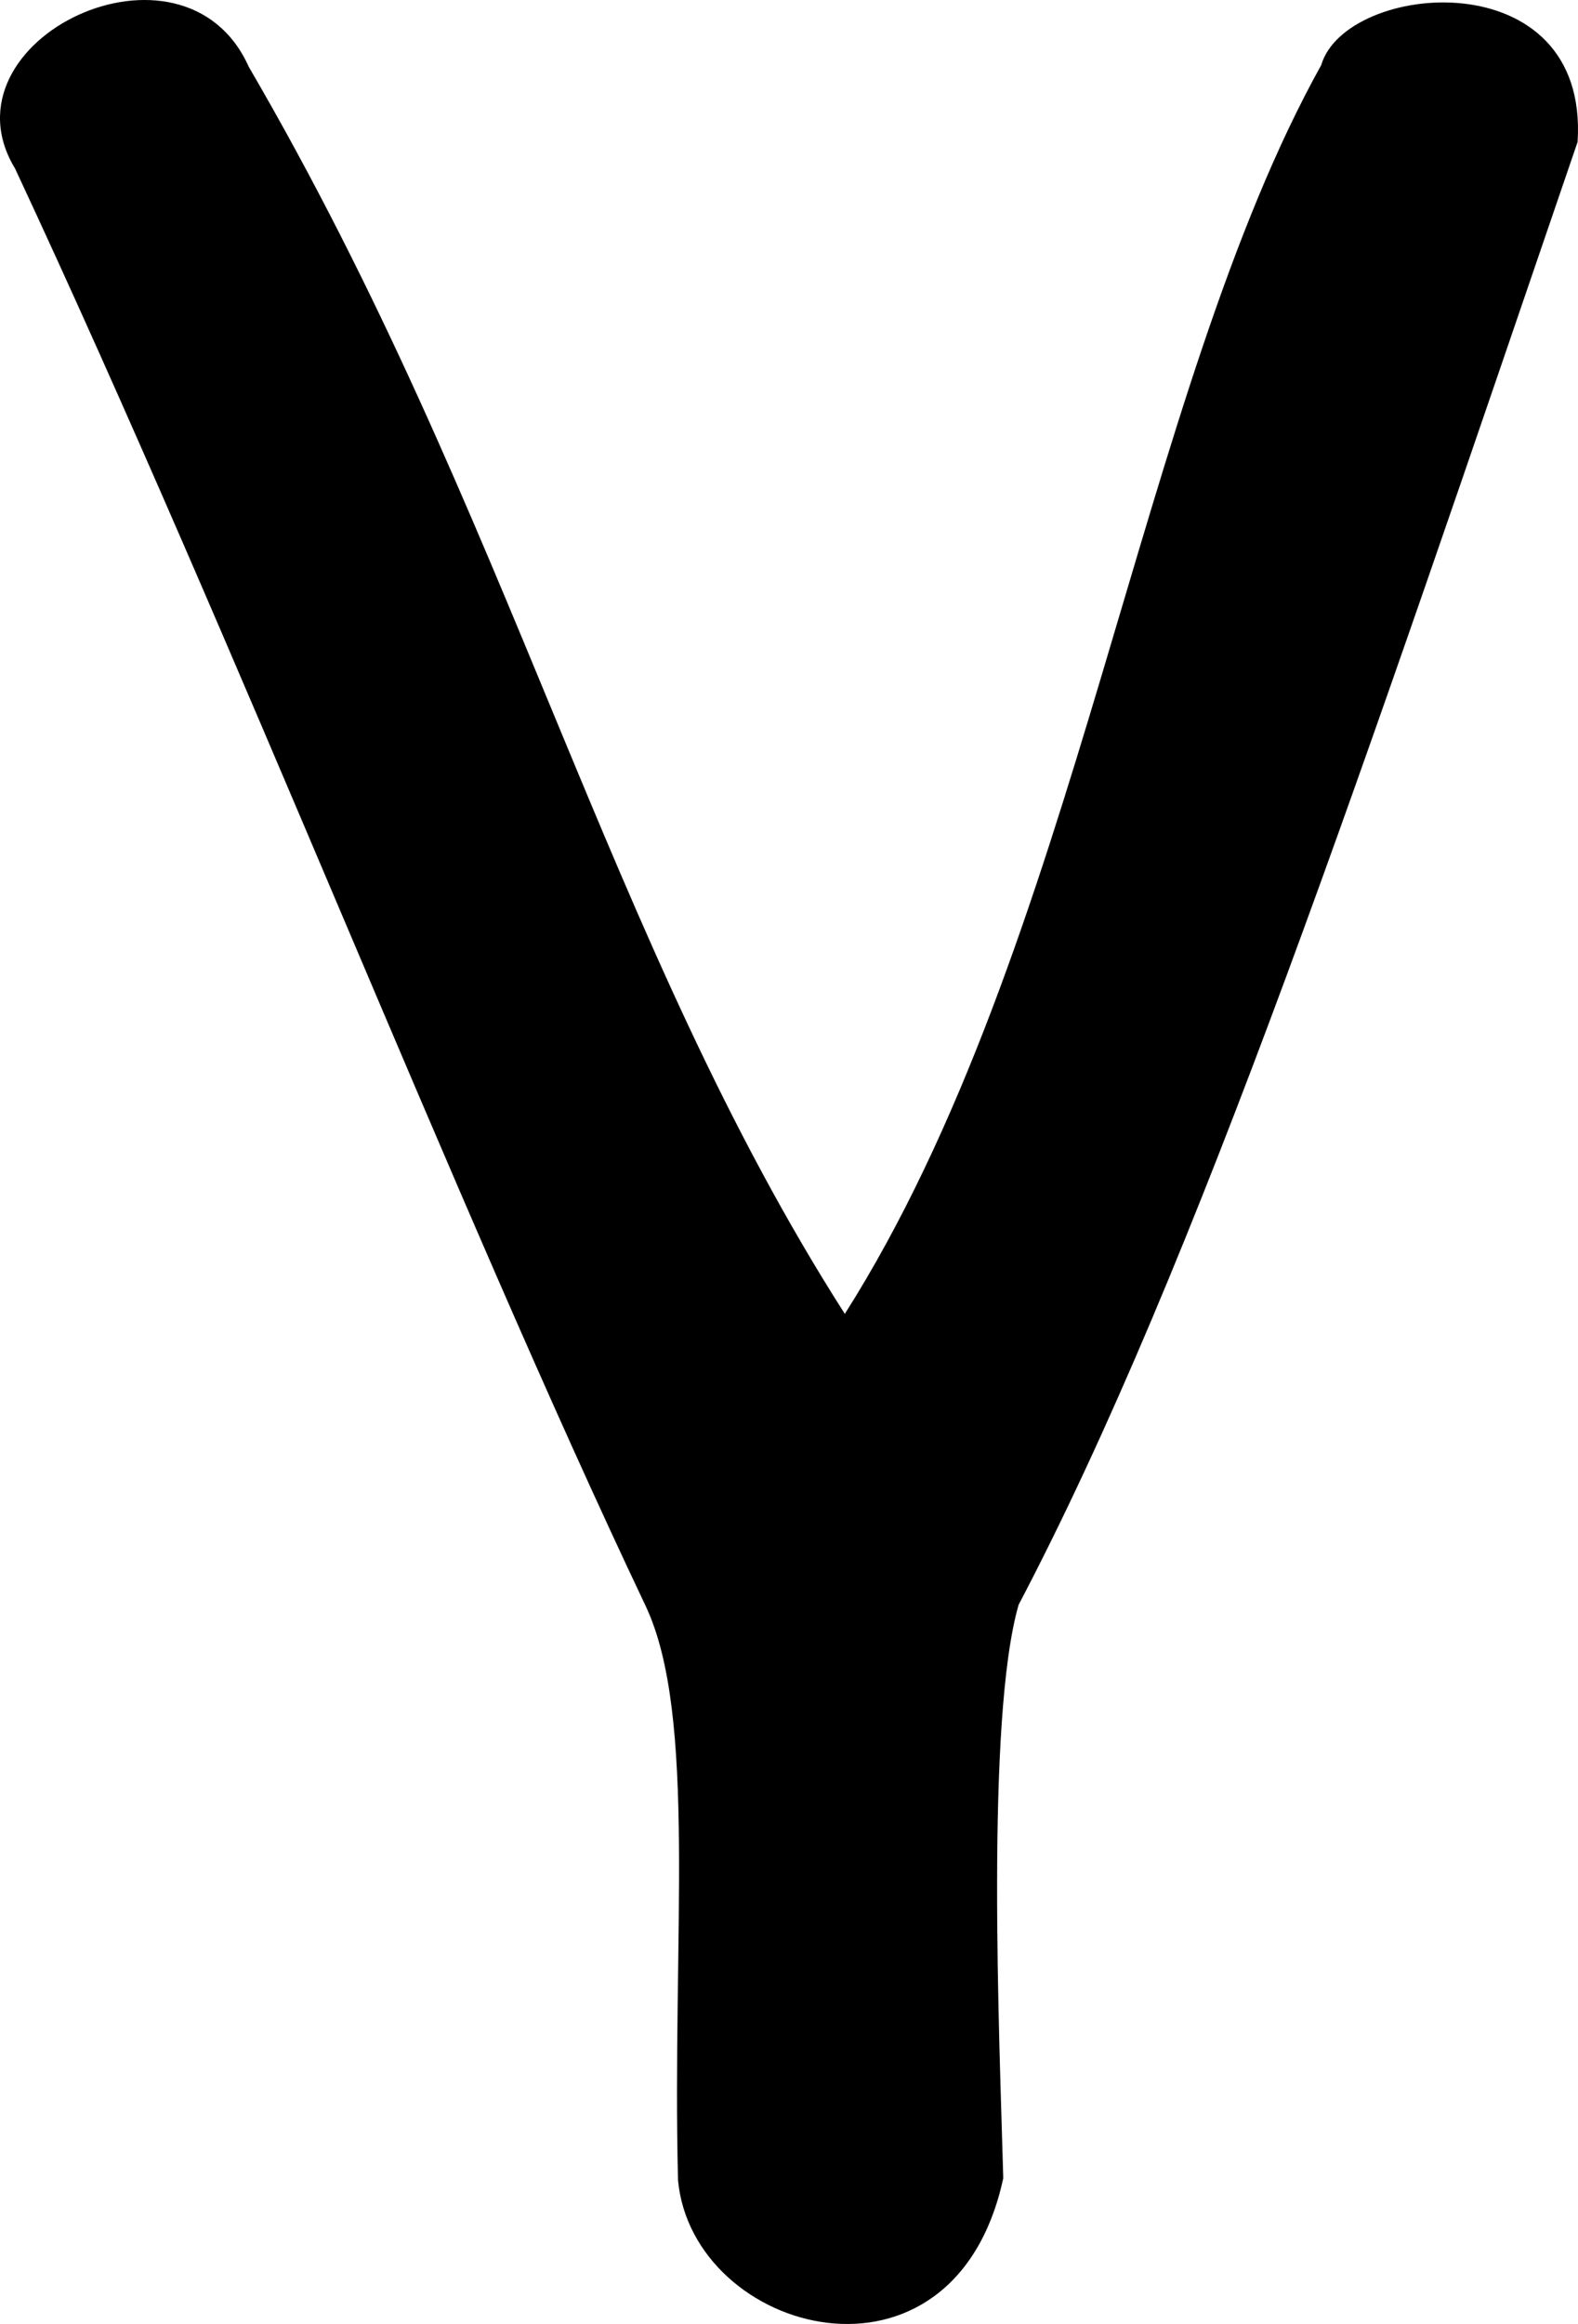 <?xml version="1.0" encoding="UTF-8" standalone="no"?>
<!-- Created with Inkscape (http://www.inkscape.org/) -->

<svg
   xmlns:dc="http://purl.org/dc/elements/1.1/"
   xmlns:cc="http://creativecommons.org/ns#"
   xmlns:rdf="http://www.w3.org/1999/02/22-rdf-syntax-ns#"
   xmlns:svg="http://www.w3.org/2000/svg"
   xmlns="http://www.w3.org/2000/svg"
   xmlns:sodipodi="http://sodipodi.sourceforge.net/DTD/sodipodi-0.dtd"
   xmlns:inkscape="http://www.inkscape.org/namespaces/inkscape"
   id="svg3752"
   version="1.1"
   inkscape:version="0.91 r13725"
   width="631.966"
   height="930.001"
   viewBox="0 0 631.966 930.001"
   sodipodi:docname="Y.svg">
  <defs
     id="defs3756" />
  <sodipodi:namedview
     pagecolor="#ffffff"
     bordercolor="#666666"
     borderopacity="1"
     objecttolerance="10"
     gridtolerance="10"
     guidetolerance="10"
     inkscape:pageopacity="0"
     inkscape:pageshadow="2"
     inkscape:window-width="1518"
     inkscape:window-height="1023"
     id="namedview3754"
     showgrid="false"
     fit-margin-top="0"
     fit-margin-left="0"
     fit-margin-right="0"
     fit-margin-bottom="0"
     inkscape:zoom="0.81944445"
     inkscape:cx="314.9865"
     inkscape:cy="437.87848"
     inkscape:window-x="179"
     inkscape:window-y="0"
     inkscape:window-maximized="0"
     inkscape:current-layer="svg3752" />
  <path
     style="fill:#000000"
     d="M 271.536,872.418 C 269.113,775.662 279.274,686.672 258.615,642.75 180.344,478.032 96.477,261.141 6.043,67.466 -25.206,16.003 73.627,-31.449 99.645,26.769 204.288,206.114 242.999,376.668 338.34,525.785 431.263,379.323 456.313,156.733 529.124,26.059 538.93,-7.478 636.532,-16.4 631.8,56.811 547.048,304.308 479.738,505.545 407.935,642.206 c -13.223,46 -7.683,172.935 -6.143,229.449 -19.76,91.43 -124.553,62.647 -130.256,0.763 z"
     id="path3762"
     inkscape:connector-curvature="0"
     sodipodi:nodetypes="cccccccccc" />
</svg>
